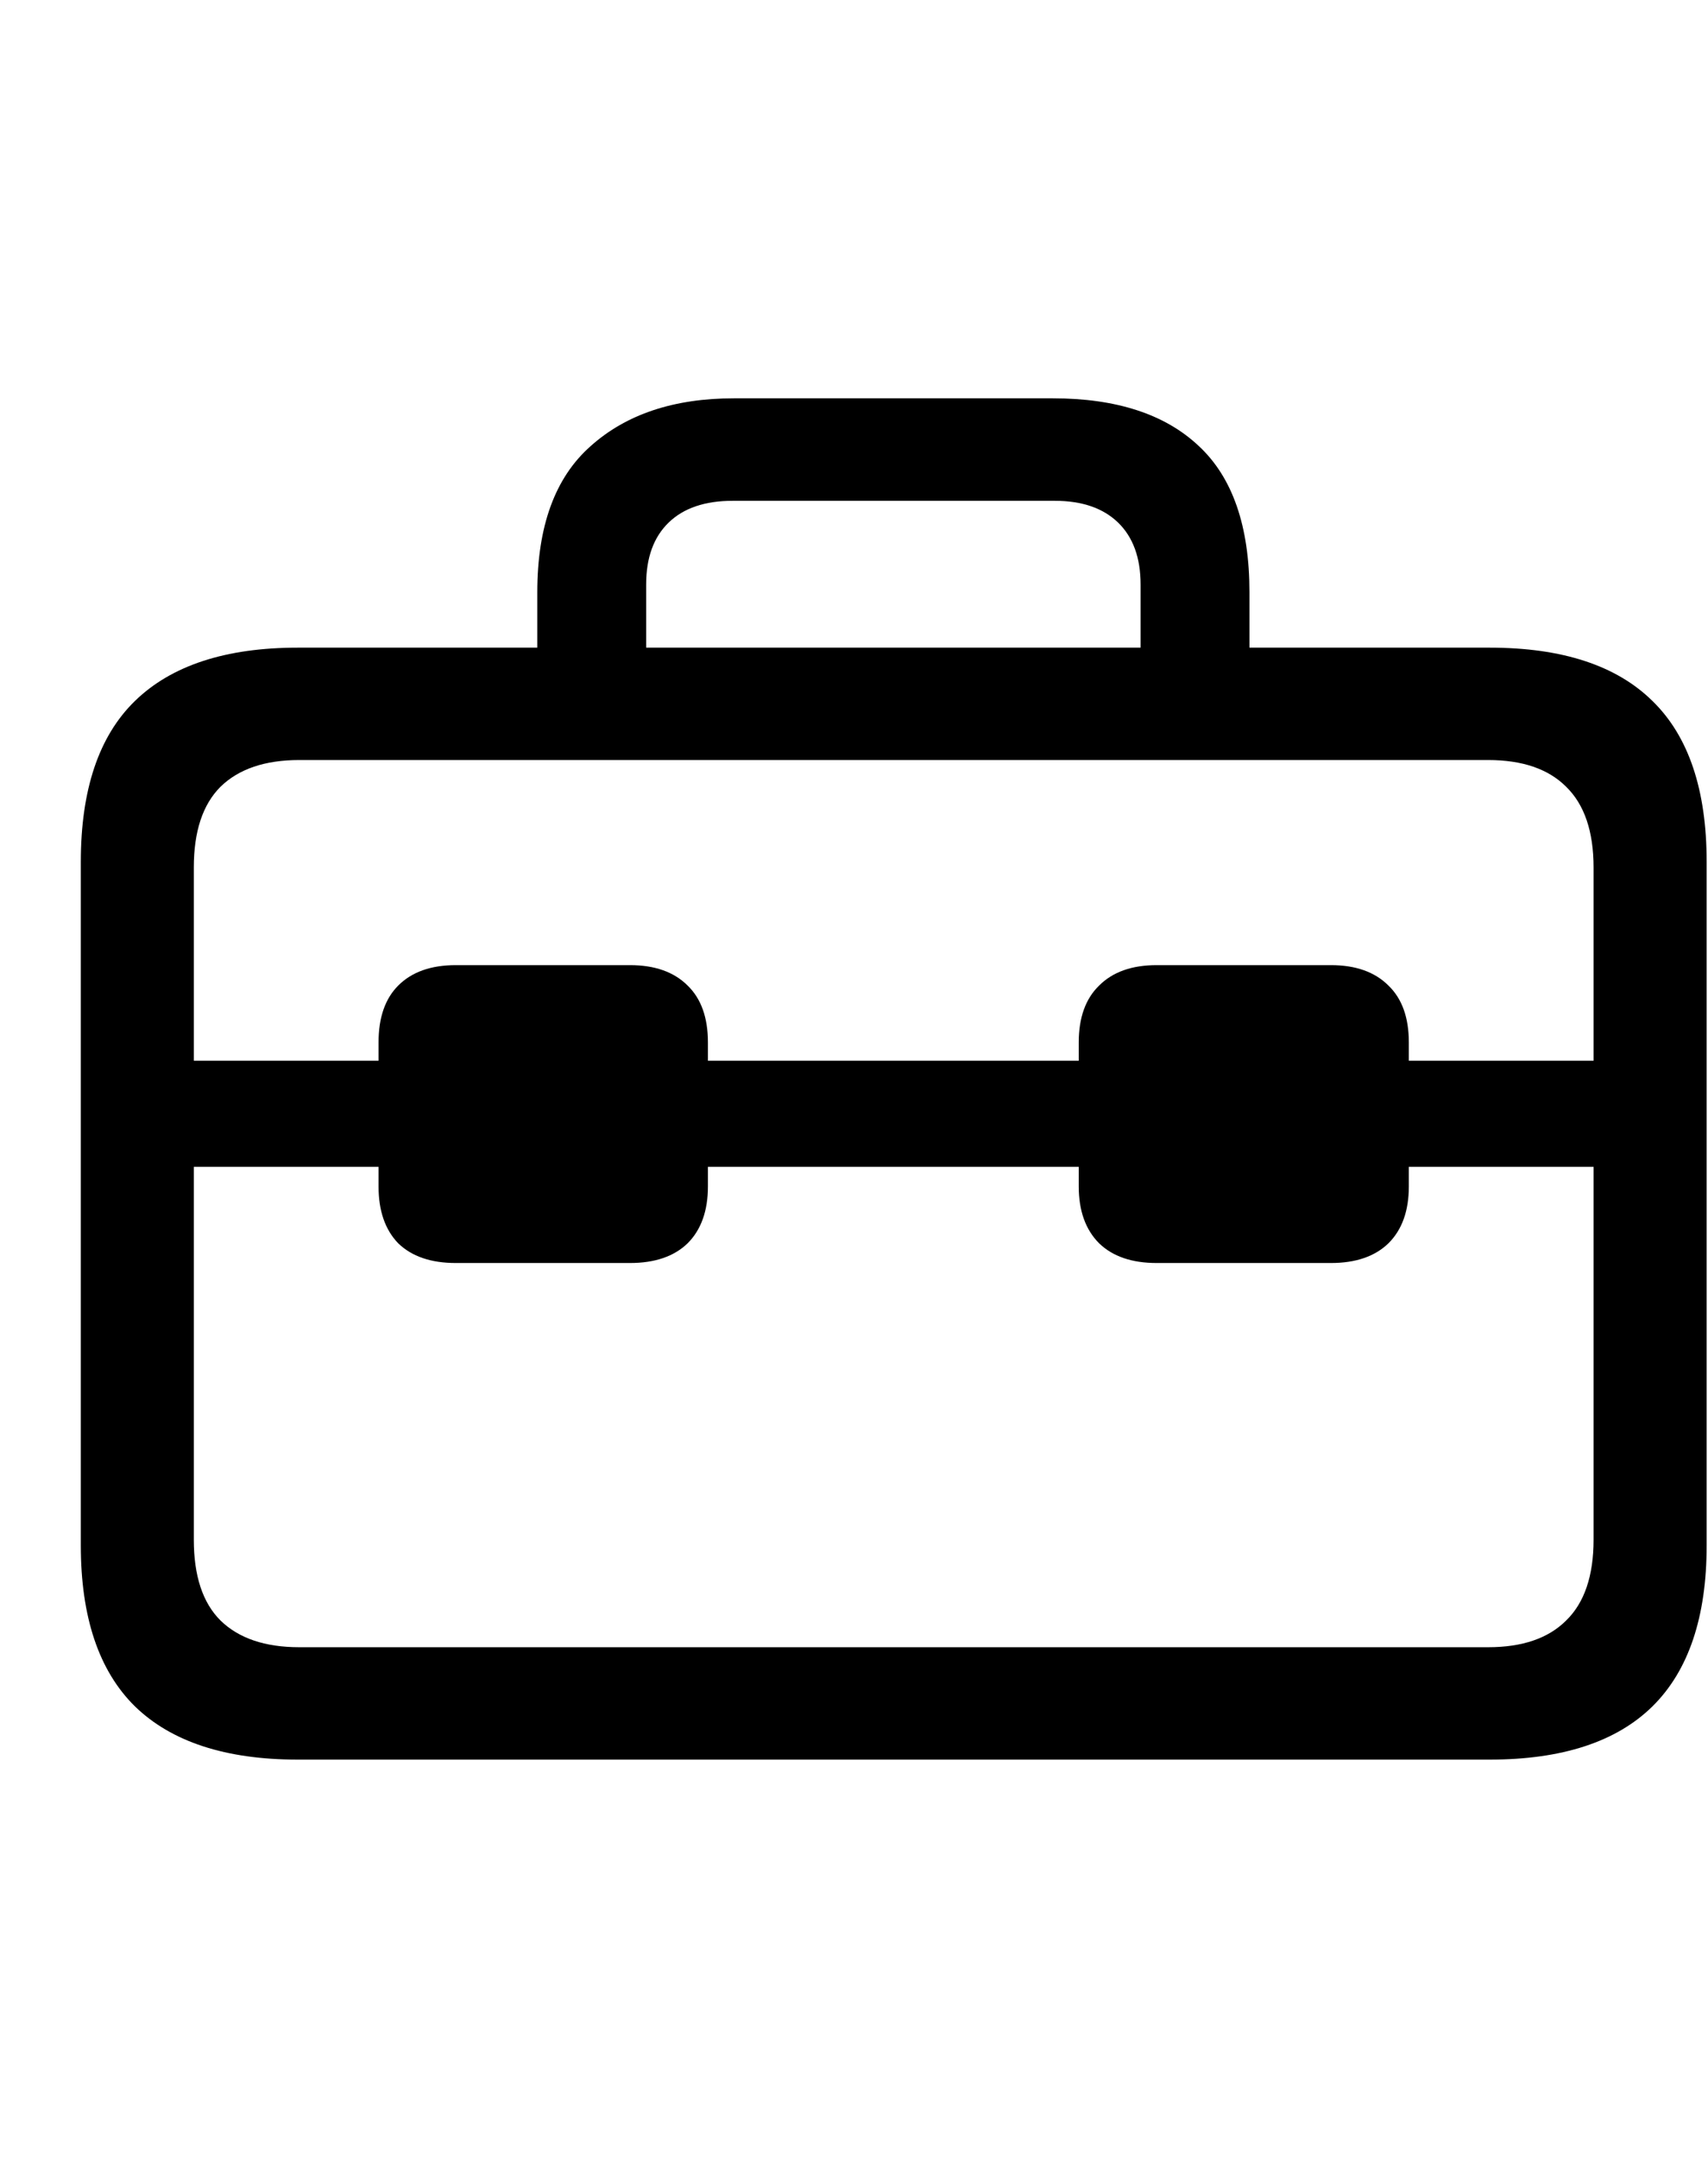 <svg
	color="rgb(0, 0, 0)"
	viewBox="0 0 19 24"
	fill="none"
	xmlns="http://www.w3.org/2000/svg"
>
	<path
		d="M1.992 12.977H17.891V11.797H1.992V12.977ZM5.071 14.047H7.008C7.284 14.047 7.498 13.974 7.649 13.828C7.8 13.677 7.875 13.466 7.875 13.195V11.594C7.875 11.318 7.8 11.107 7.649 10.961C7.498 10.81 7.284 10.734 7.008 10.734H5.071C4.794 10.734 4.581 10.81 4.43 10.961C4.284 11.107 4.211 11.318 4.211 11.594V13.195C4.211 13.466 4.284 13.677 4.43 13.828C4.581 13.974 4.794 14.047 5.071 14.047ZM12.867 14.047H14.805C15.081 14.047 15.294 13.974 15.445 13.828C15.597 13.677 15.672 13.466 15.672 13.195V11.594C15.672 11.318 15.597 11.107 15.445 10.961C15.294 10.81 15.081 10.734 14.805 10.734H12.867C12.591 10.734 12.378 10.81 12.227 10.961C12.076 11.107 12 11.318 12 11.594V13.195C12 13.466 12.076 13.677 12.227 13.828C12.378 13.974 12.591 14.047 12.867 14.047ZM3.313 19.57H16.57C17.378 19.57 17.982 19.372 18.383 18.977C18.784 18.581 18.985 17.984 18.985 17.188V9.586C18.985 8.784 18.784 8.188 18.383 7.797C17.982 7.401 17.378 7.203 16.57 7.203H3.313C2.511 7.203 1.906 7.401 1.5 7.797C1.099 8.188 0.899 8.784 0.899 9.586V17.188C0.899 17.984 1.099 18.581 1.5 18.977C1.906 19.372 2.511 19.57 3.313 19.57ZM3.328 18.32C2.948 18.32 2.656 18.221 2.453 18.023C2.255 17.826 2.156 17.526 2.156 17.125V9.648C2.156 9.247 2.255 8.948 2.453 8.75C2.656 8.552 2.948 8.453 3.328 8.453H16.555C16.935 8.453 17.224 8.552 17.422 8.75C17.625 8.948 17.727 9.247 17.727 9.648V17.125C17.727 17.526 17.625 17.826 17.422 18.023C17.224 18.221 16.935 18.32 16.555 18.32H3.328ZM5.977 7.883H7.188V6.5C7.188 6.203 7.271 5.974 7.438 5.812C7.604 5.651 7.841 5.57 8.149 5.57H11.735C12.037 5.57 12.271 5.651 12.438 5.812C12.604 5.974 12.688 6.203 12.688 6.5V7.867H13.899V6.586C13.899 5.852 13.711 5.31 13.336 4.961C12.961 4.607 12.419 4.43 11.711 4.43H8.164C7.498 4.43 6.966 4.607 6.571 4.961C6.175 5.31 5.977 5.852 5.977 6.586V7.883Z"
		fill="currentColor"
	/>
</svg>
